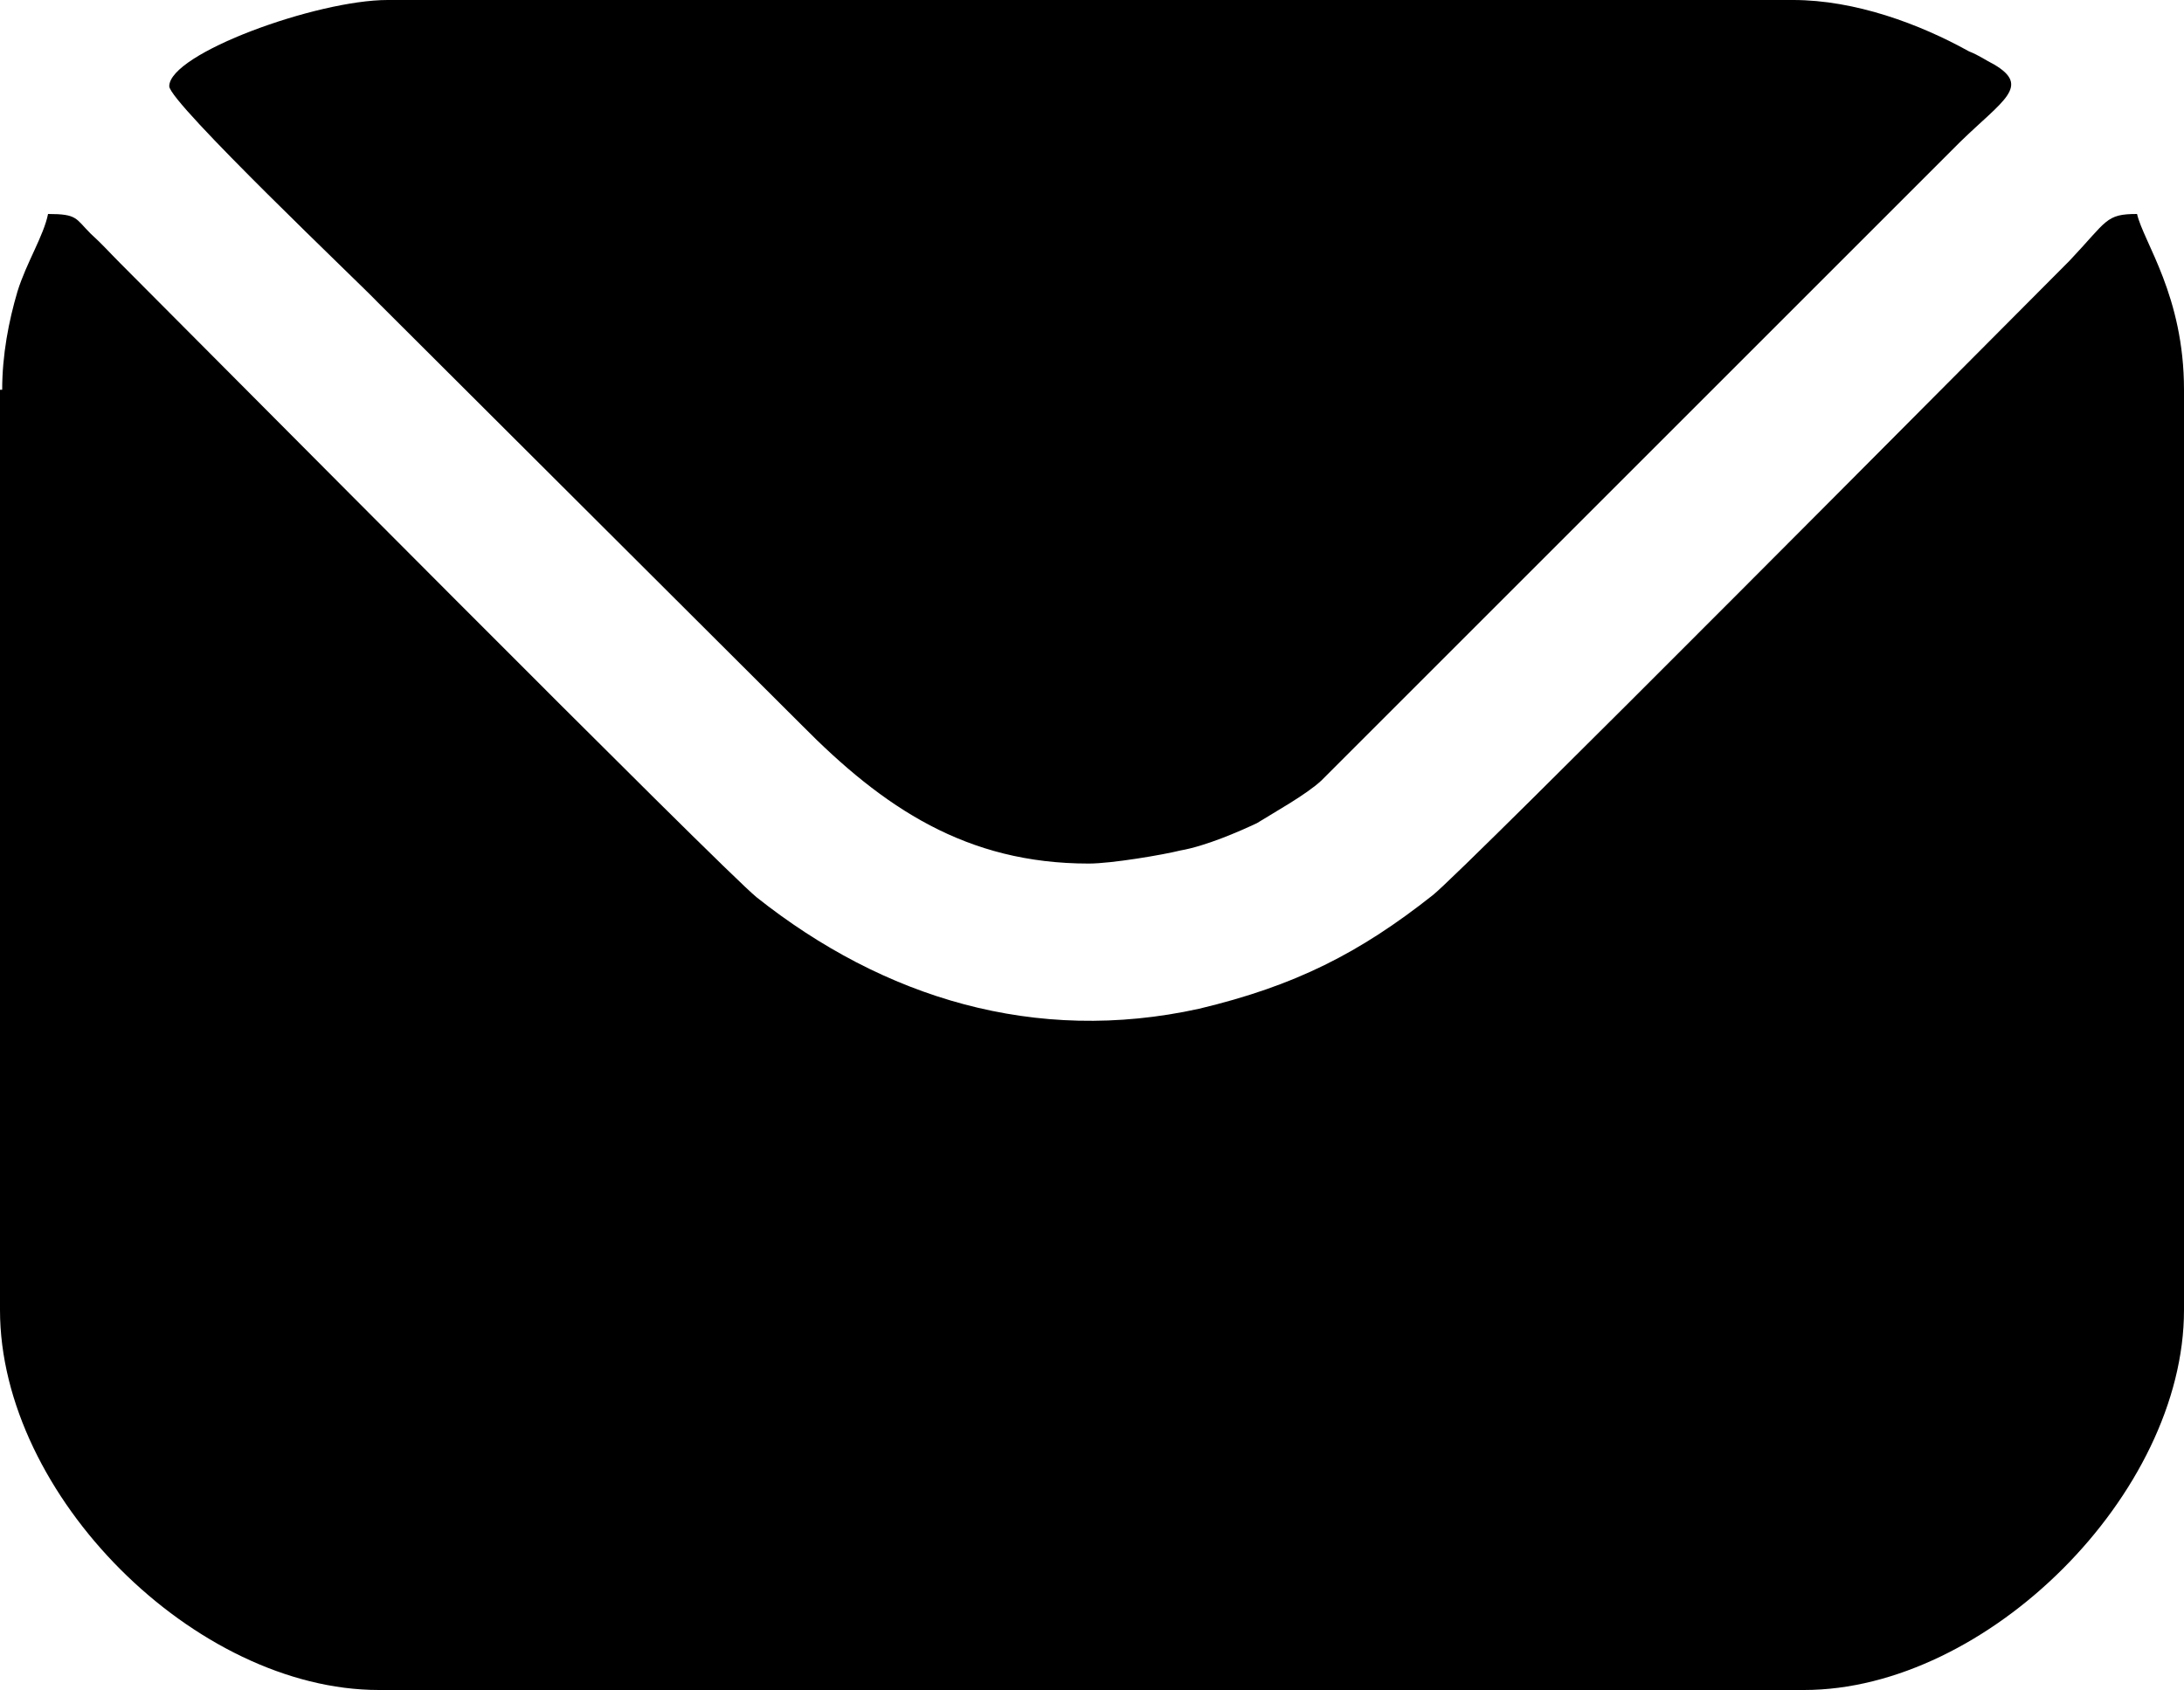 <svg width="20" height="15.481" viewBox="0 0 20 15.481" fill="none" xmlns="http://www.w3.org/2000/svg" xmlns:xlink="http://www.w3.org/1999/xlink">
	<path id="Vector" d="M0 3.57L0 12C0 13.7 1.79 15.48 3.47 15.48L16.52 15.48C18.2 15.48 20 13.68 20 12L20 3.57C20 2.71 19.63 2.22 19.57 1.96C19.28 1.96 19.3 2.02 18.95 2.39C18.2 3.14 13.39 7.99 13.12 8.2C12.45 8.73 11.86 9.03 10.98 9.24C9.48 9.57 8.09 9.14 6.93 8.22C6.62 7.97 1.88 3.19 1.1 2.41C1 2.31 0.94 2.24 0.83 2.14C0.69 2 0.71 1.96 0.44 1.96C0.4 2.16 0.24 2.41 0.16 2.67C0.08 2.94 0.02 3.25 0.02 3.57L0 3.57Z" fill="#000000" fill-opacity="1" fill-rule="evenodd"/>
	<path id="Vector" d="M1.55 0.79C1.55 0.94 3.33 2.63 3.45 2.76L7.34 6.64C8.09 7.4 8.85 7.91 9.97 7.91C10.18 7.91 10.65 7.83 10.81 7.79C11.04 7.75 11.34 7.62 11.51 7.54C11.67 7.44 11.96 7.28 12.1 7.15L17.95 1.3C18.34 0.92 18.6 0.79 18.26 0.59C18.18 0.55 18.13 0.51 18.03 0.47C17.58 0.22 16.99 0 16.42 0L3.55 0C2.9 0 1.55 0.49 1.55 0.79Z" fill="#000000" fill-opacity="1" fill-rule="evenodd"/>
</svg>
